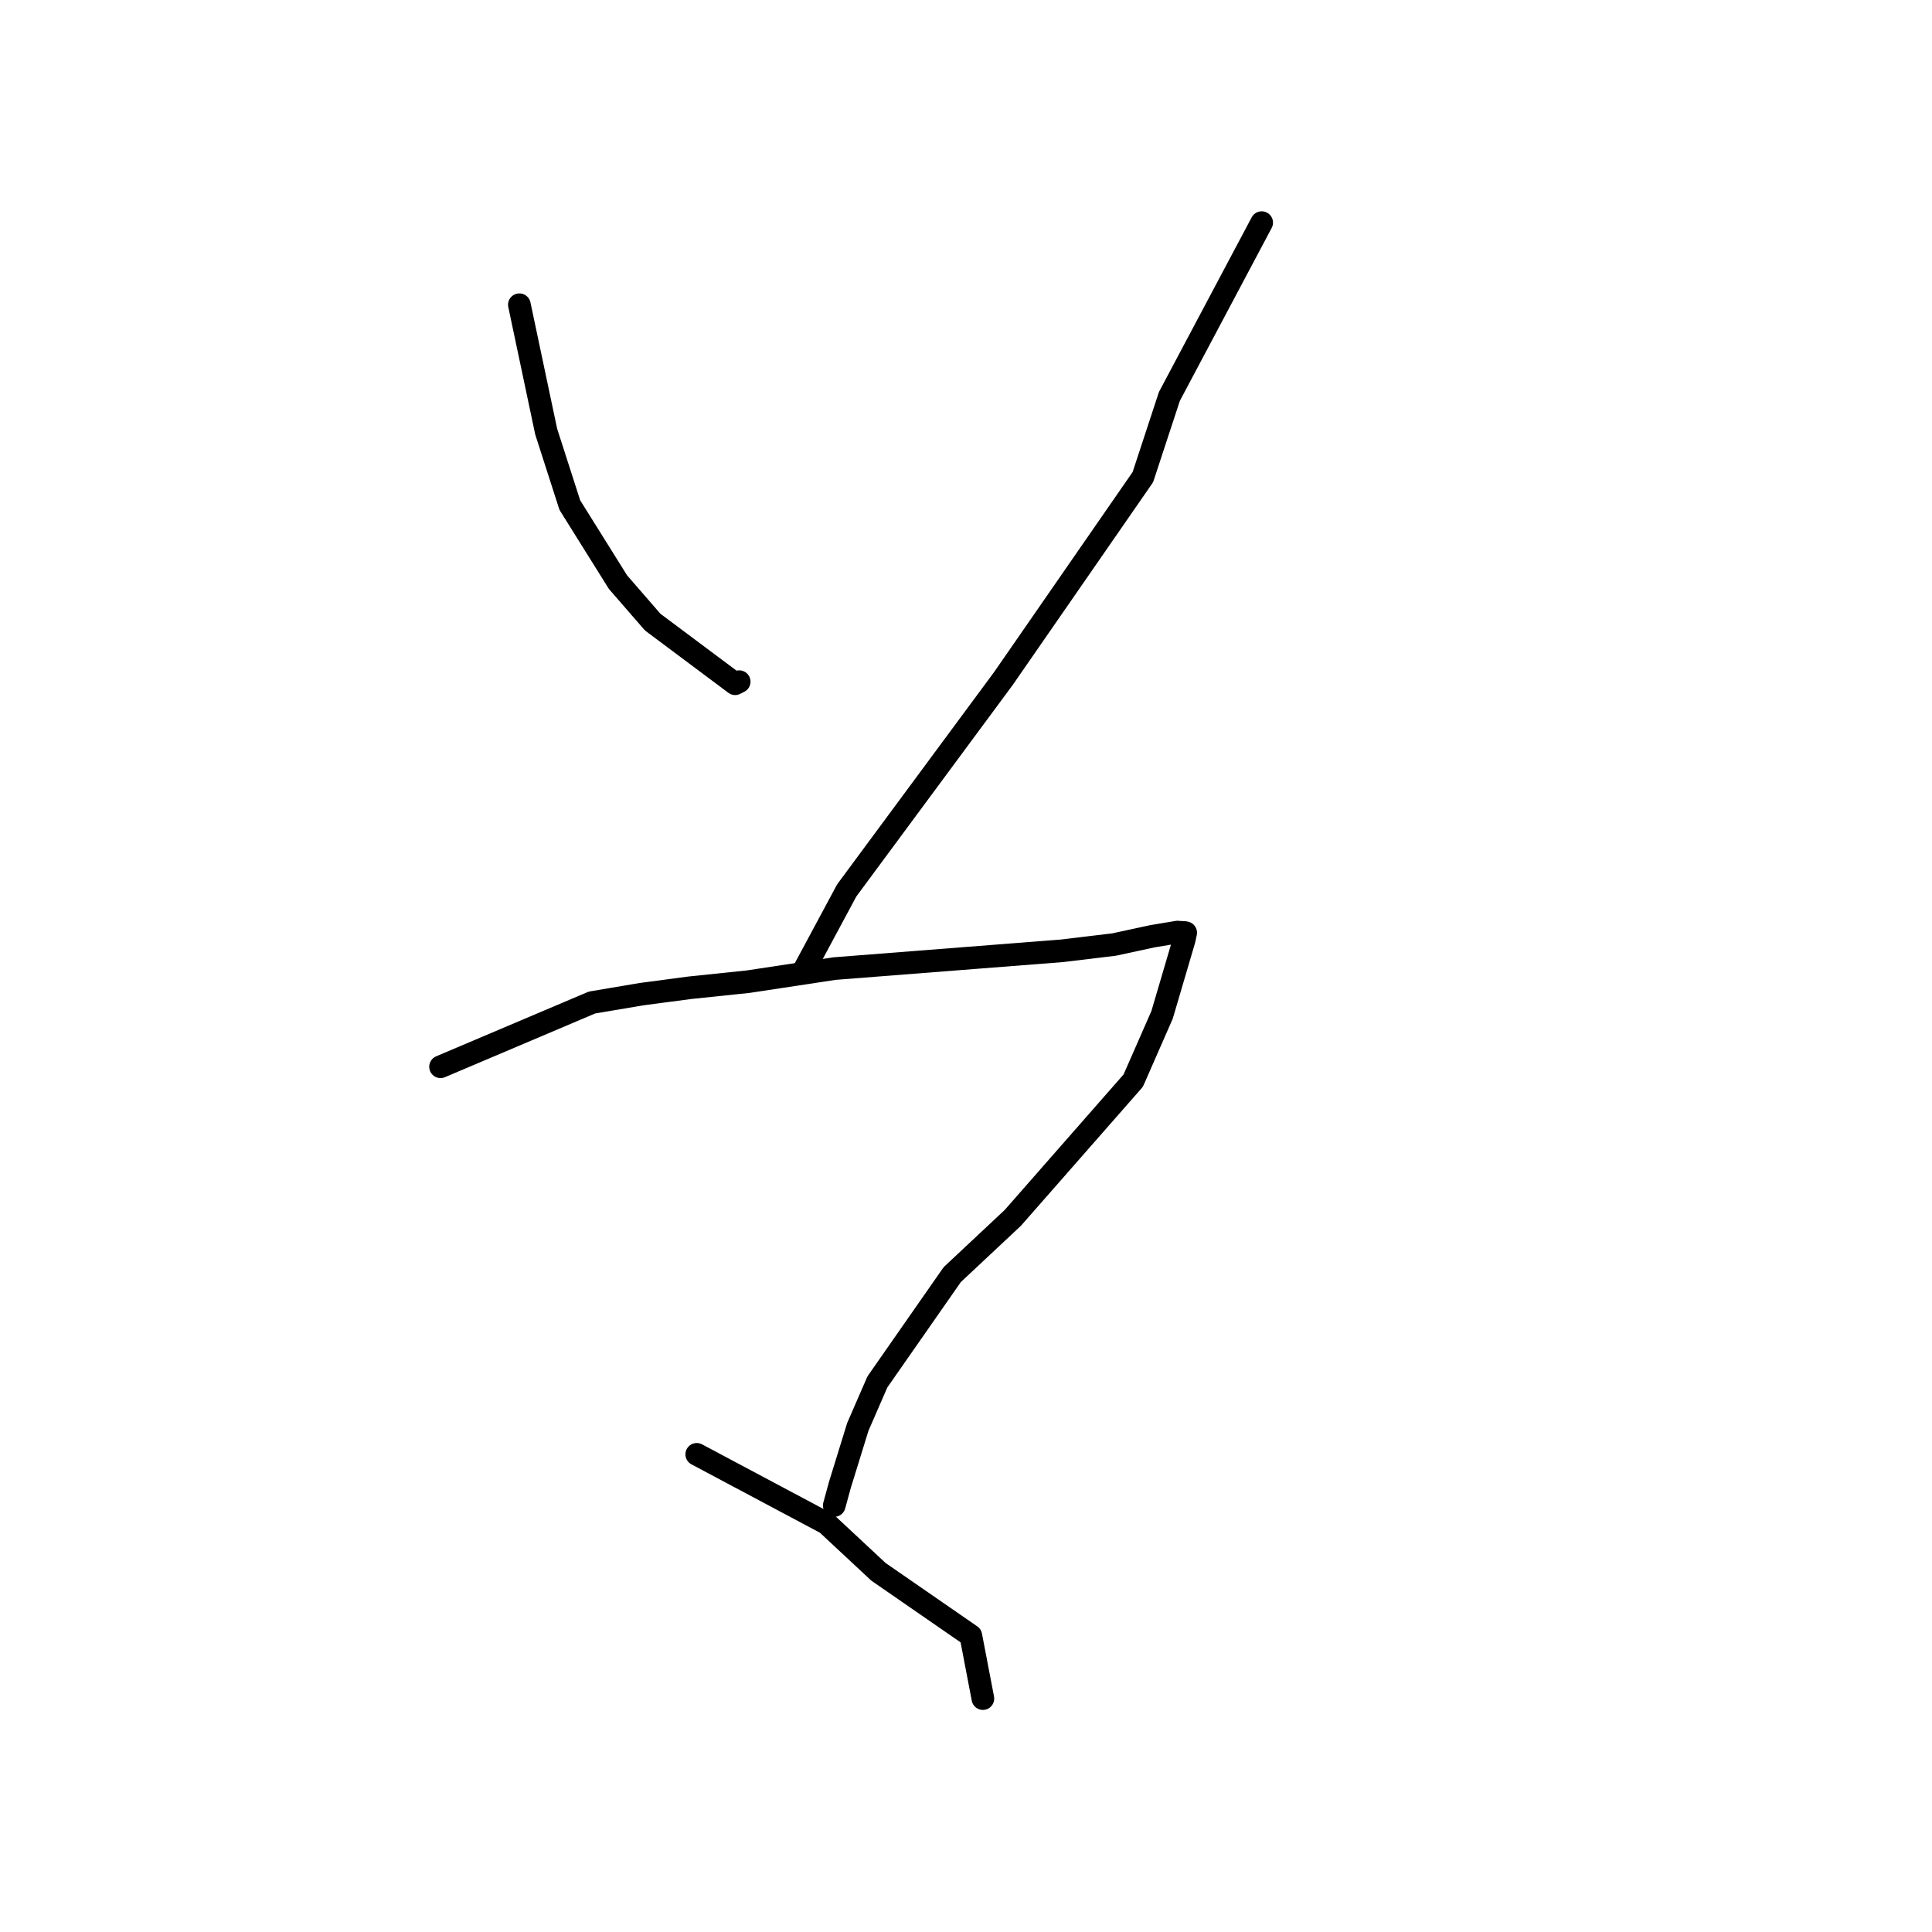<?xml version="1.0" standalone="no"?>
    <svg width="256" height="256" xmlns="http://www.w3.org/2000/svg" version="1.1">
    <polyline stroke="black" stroke-width="3" stroke-linecap="round" fill="transparent" stroke-linejoin="round" points="68.82 40.379 72.37 57.181 75.504 66.926 81.887 77.137 86.49 82.438 97.412 90.599 97.947 90.323 " />
        <polyline stroke="black" stroke-width="3" stroke-linecap="round" fill="transparent" stroke-linejoin="round" points="167.18 29.499 154.949 52.53 151.437 63.219 132.966 89.895 112.196 117.987 106.844 127.949 106.309 128.945 " />
        <polyline stroke="black" stroke-width="3" stroke-linecap="round" fill="transparent" stroke-linejoin="round" points="58.374 141.351 78.435 132.842 84.982 131.735 91.376 130.887 99.148 130.075 110.574 128.343 140.73 125.986 147.628 125.155 152.692 124.061 156.041 123.502 156.271 123.647 156.305 123.528 156.983 123.564 157.111 123.593 156.908 124.534 153.982 134.471 150.16 143.186 134.205 161.372 126.178 168.891 116.258 183.112 113.663 189.075 111.284 196.776 110.595 199.298 110.542 199.489 " />
        <polyline stroke="black" stroke-width="3" stroke-linecap="round" fill="transparent" stroke-linejoin="round" points="92.322 192.707 109.524 201.863 116.395 208.271 128.642 216.737 130.111 224.409 130.238 225.074 " />
        </svg>